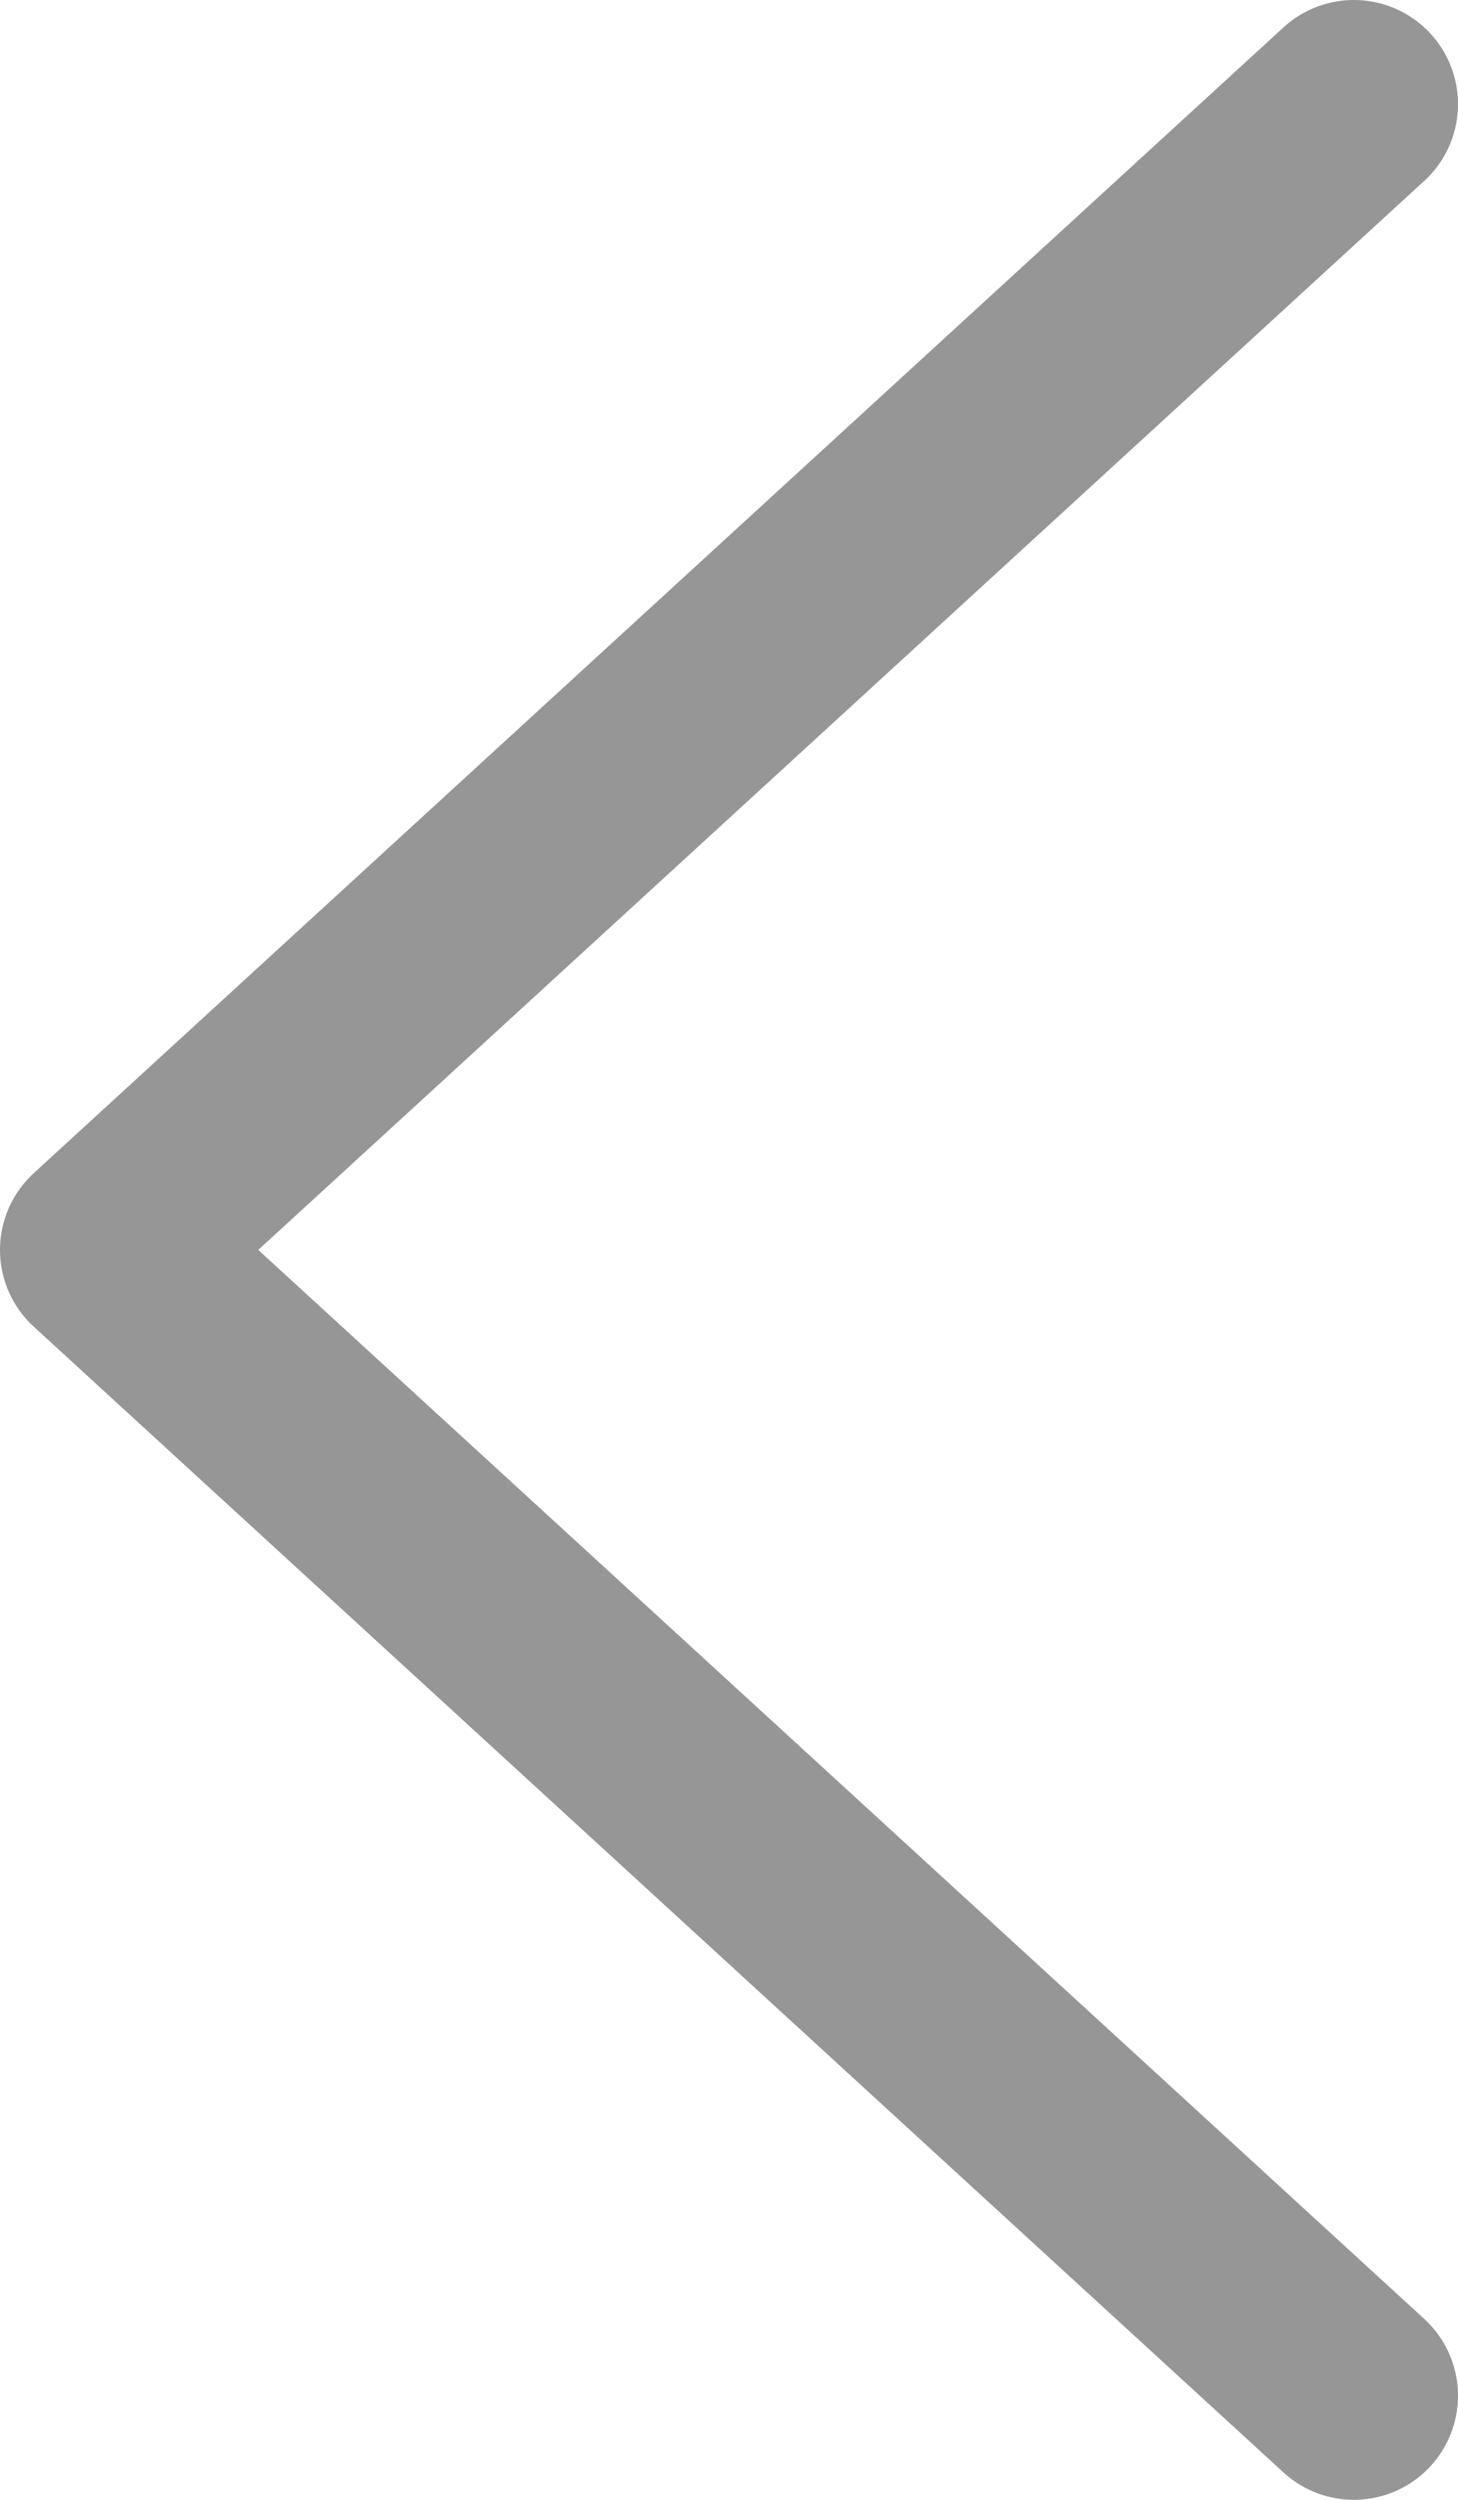 <svg width="7" height="12" viewBox="0 0 7 12" fill="none" xmlns="http://www.w3.org/2000/svg">
<path d="M6.5 11.5L0.5 6L6.5 0.5" stroke="#969696" stroke-linecap="round" stroke-linejoin="round"/>
</svg>
